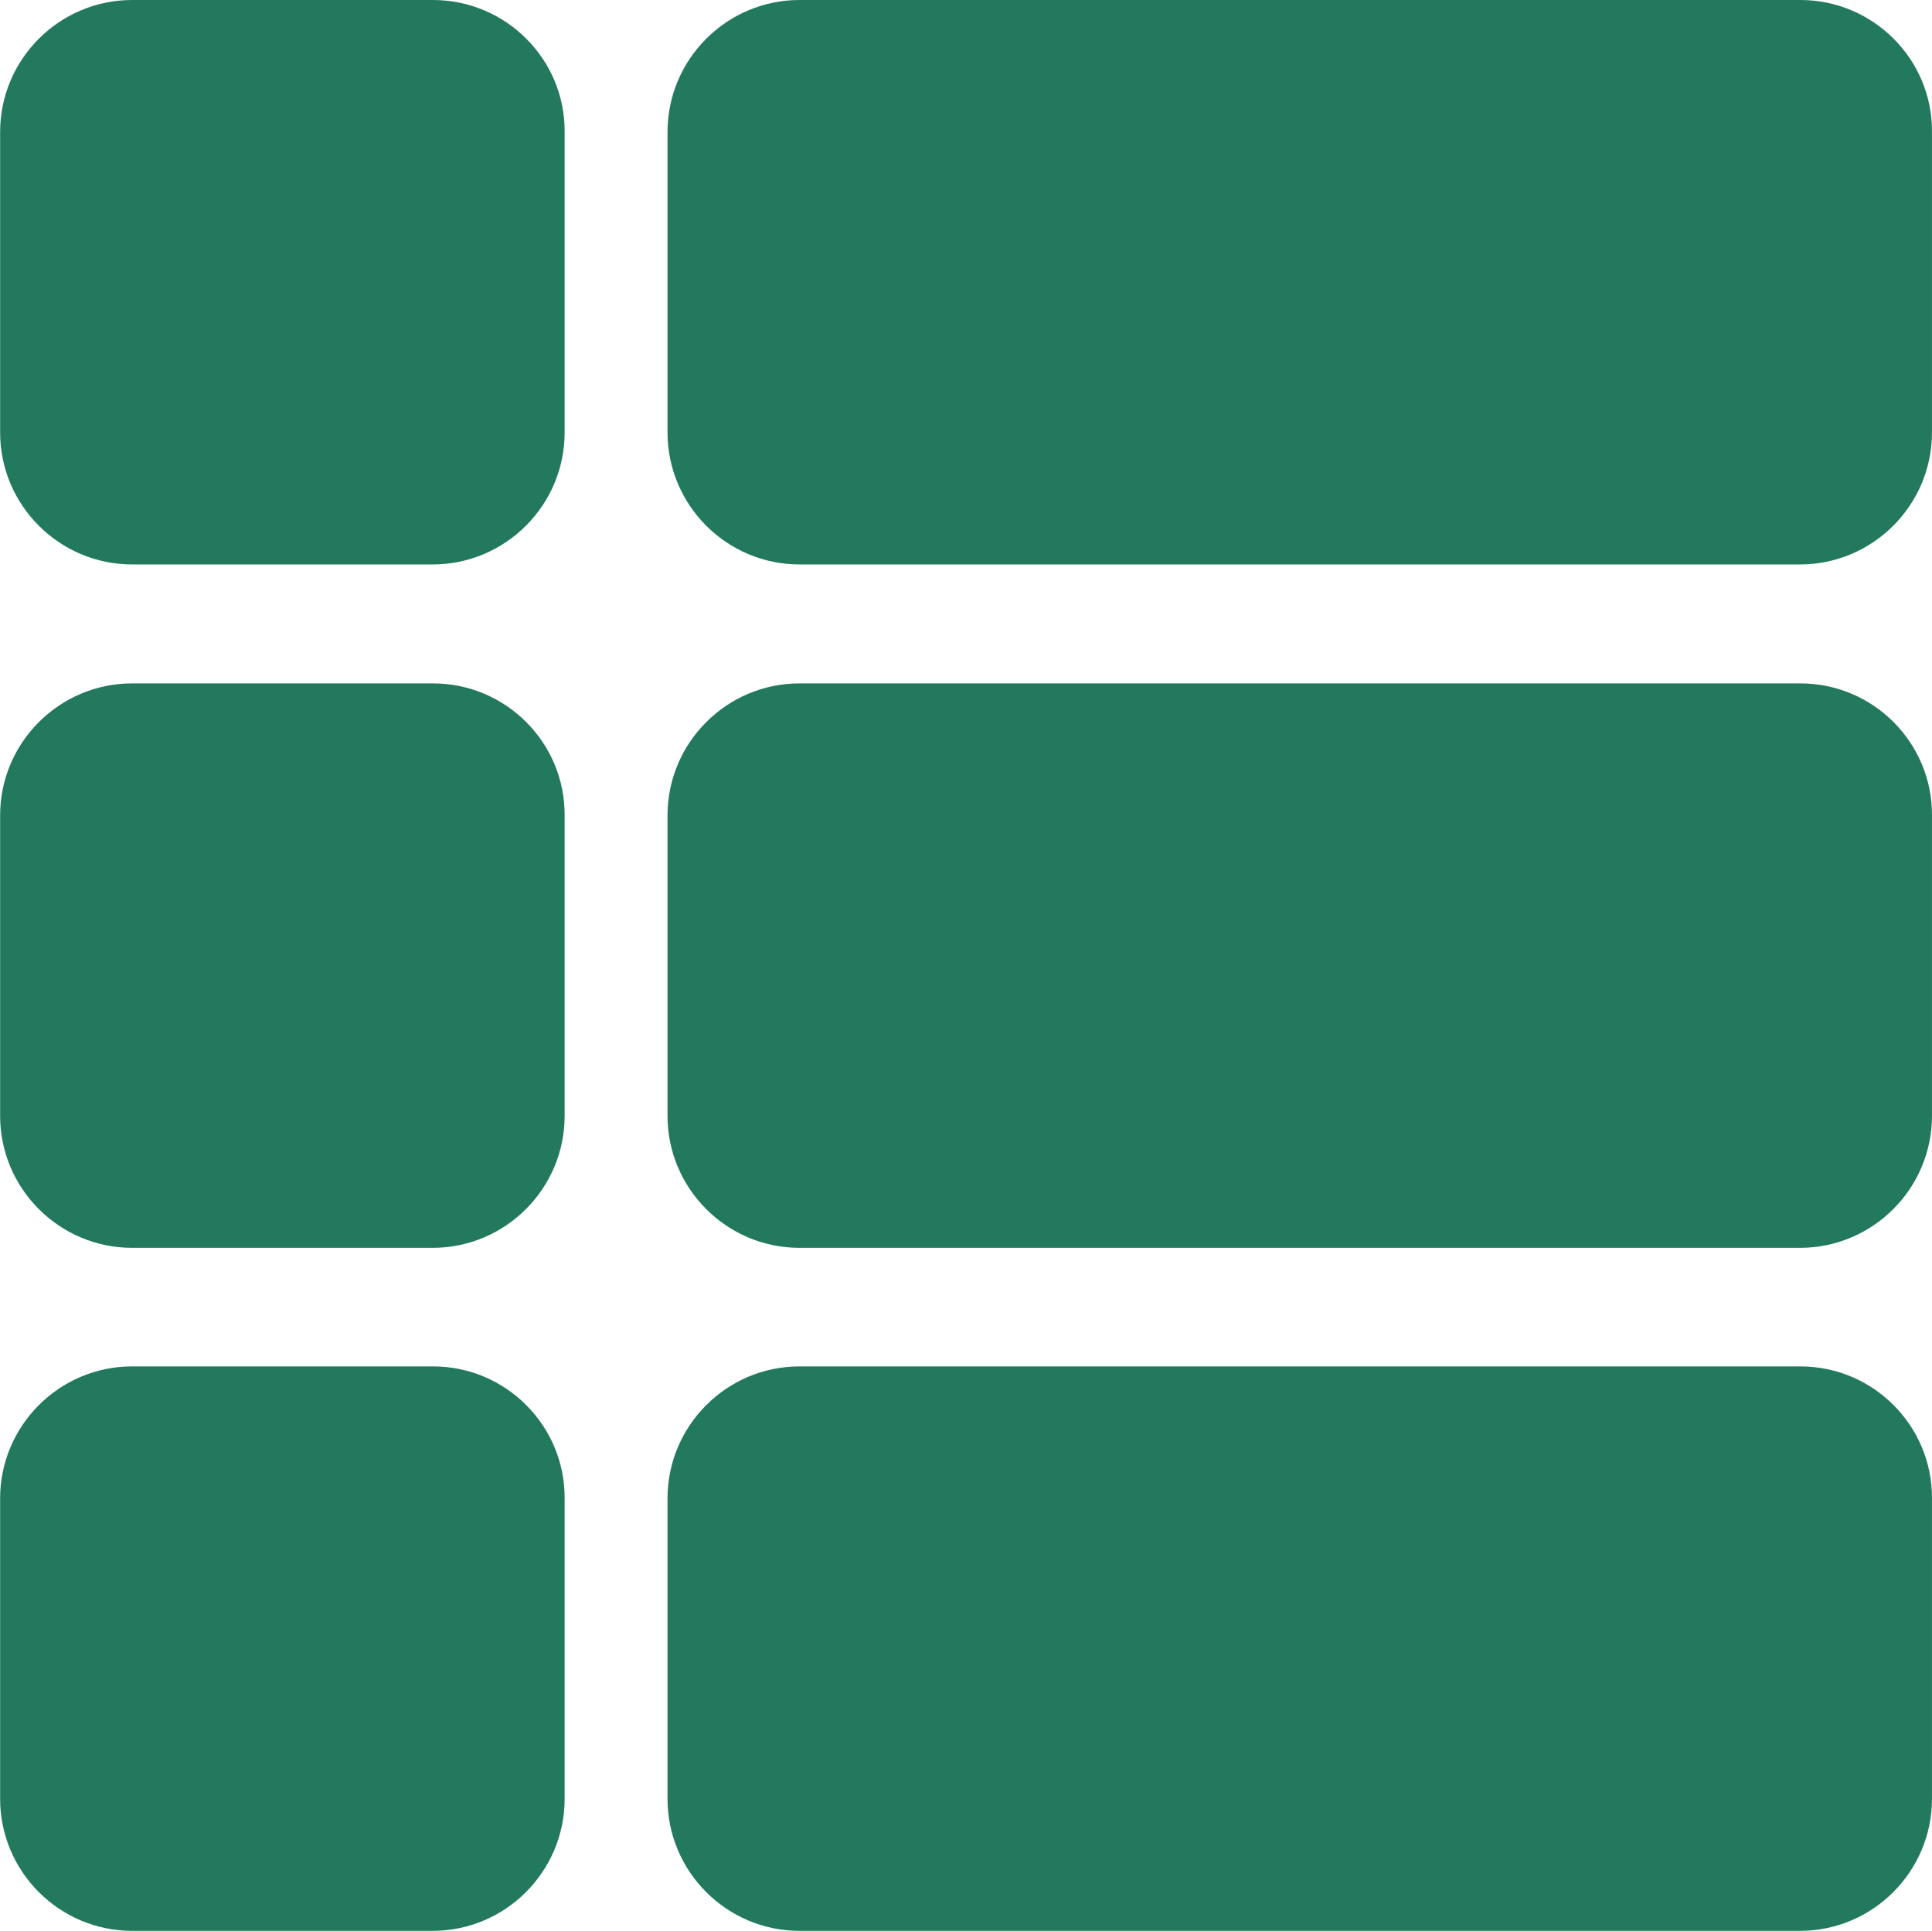 <?xml version="1.0" encoding="UTF-8"?>
<!DOCTYPE svg PUBLIC "-//W3C//DTD SVG 1.1//EN" "http://www.w3.org/Graphics/SVG/1.1/DTD/svg11.dtd">
<svg xmlns="http://www.w3.org/2000/svg" xml:space="preserve" width="28mm" height="27.988mm" version="1.1" style="shape-rendering:geometricPrecision; text-rendering:geometricPrecision; image-rendering:optimizeQuality; fill-rule:evenodd; clip-rule:evenodd"
viewBox="0 0 198.29 198.21" fill="#22795D"
 xmlns:xlink="http://www.w3.org/1999/xlink"
 xmlns:xodm="http://www.corel.com/coreldraw/odm/2003">
 <defs>
 </defs>
 <g id="Слой_x0020_1">
  <path class="fil0" d="M44.44 0l-30.88 0c-7.47,0 -13.55,6.08 -13.55,13.55l0 30.84c0,7.47 6.08,13.55 13.55,13.55l30.84 -0c7.47,0 13.55,-6.08 13.55,-13.55l-0 -30.88c0.04,-7.43 -6.04,-13.51 -13.51,-13.51zm140.34 140.26l-102.72 0c-7.47,0 -13.55,6.08 -13.55,13.55l0 30.84c0,7.47 6.08,13.55 13.55,13.55l102.68 -0c7.47,0 13.55,-6.08 13.55,-13.55l0 -30.84c0.04,-7.47 -6.04,-13.55 -13.51,-13.55zm0 -70.11l-102.72 0c-7.47,0 -13.55,6.08 -13.55,13.55l0 30.84c0,7.47 6.08,13.55 13.55,13.55l102.68 0c7.47,0 13.55,-6.08 13.55,-13.55l0 -30.84c0.04,-7.47 -6.04,-13.55 -13.51,-13.55zm0 -70.15l-102.72 0c-7.47,0 -13.55,6.08 -13.55,13.55l0 30.84c0,7.47 6.08,13.55 13.55,13.55l102.68 -0c7.47,0 13.55,-6.08 13.55,-13.55l-0 -30.88c0.04,-7.43 -6.04,-13.51 -13.51,-13.51zm-140.34 140.26l-30.88 0c-7.47,0 -13.55,6.08 -13.55,13.55l0 30.84c0,7.47 6.08,13.55 13.55,13.55l30.84 -0c7.47,0 13.55,-6.08 13.55,-13.55l0 -30.84c0.04,-7.47 -6.04,-13.55 -13.51,-13.55zm0 -70.11l-30.88 0c-7.47,0 -13.55,6.08 -13.55,13.55l0 30.84c0,7.47 6.08,13.55 13.55,13.55l30.84 0c7.47,0 13.55,-6.08 13.55,-13.55l0 -30.84c0.04,-7.47 -6.04,-13.55 -13.51,-13.55z"/>
 </g>
</svg>
